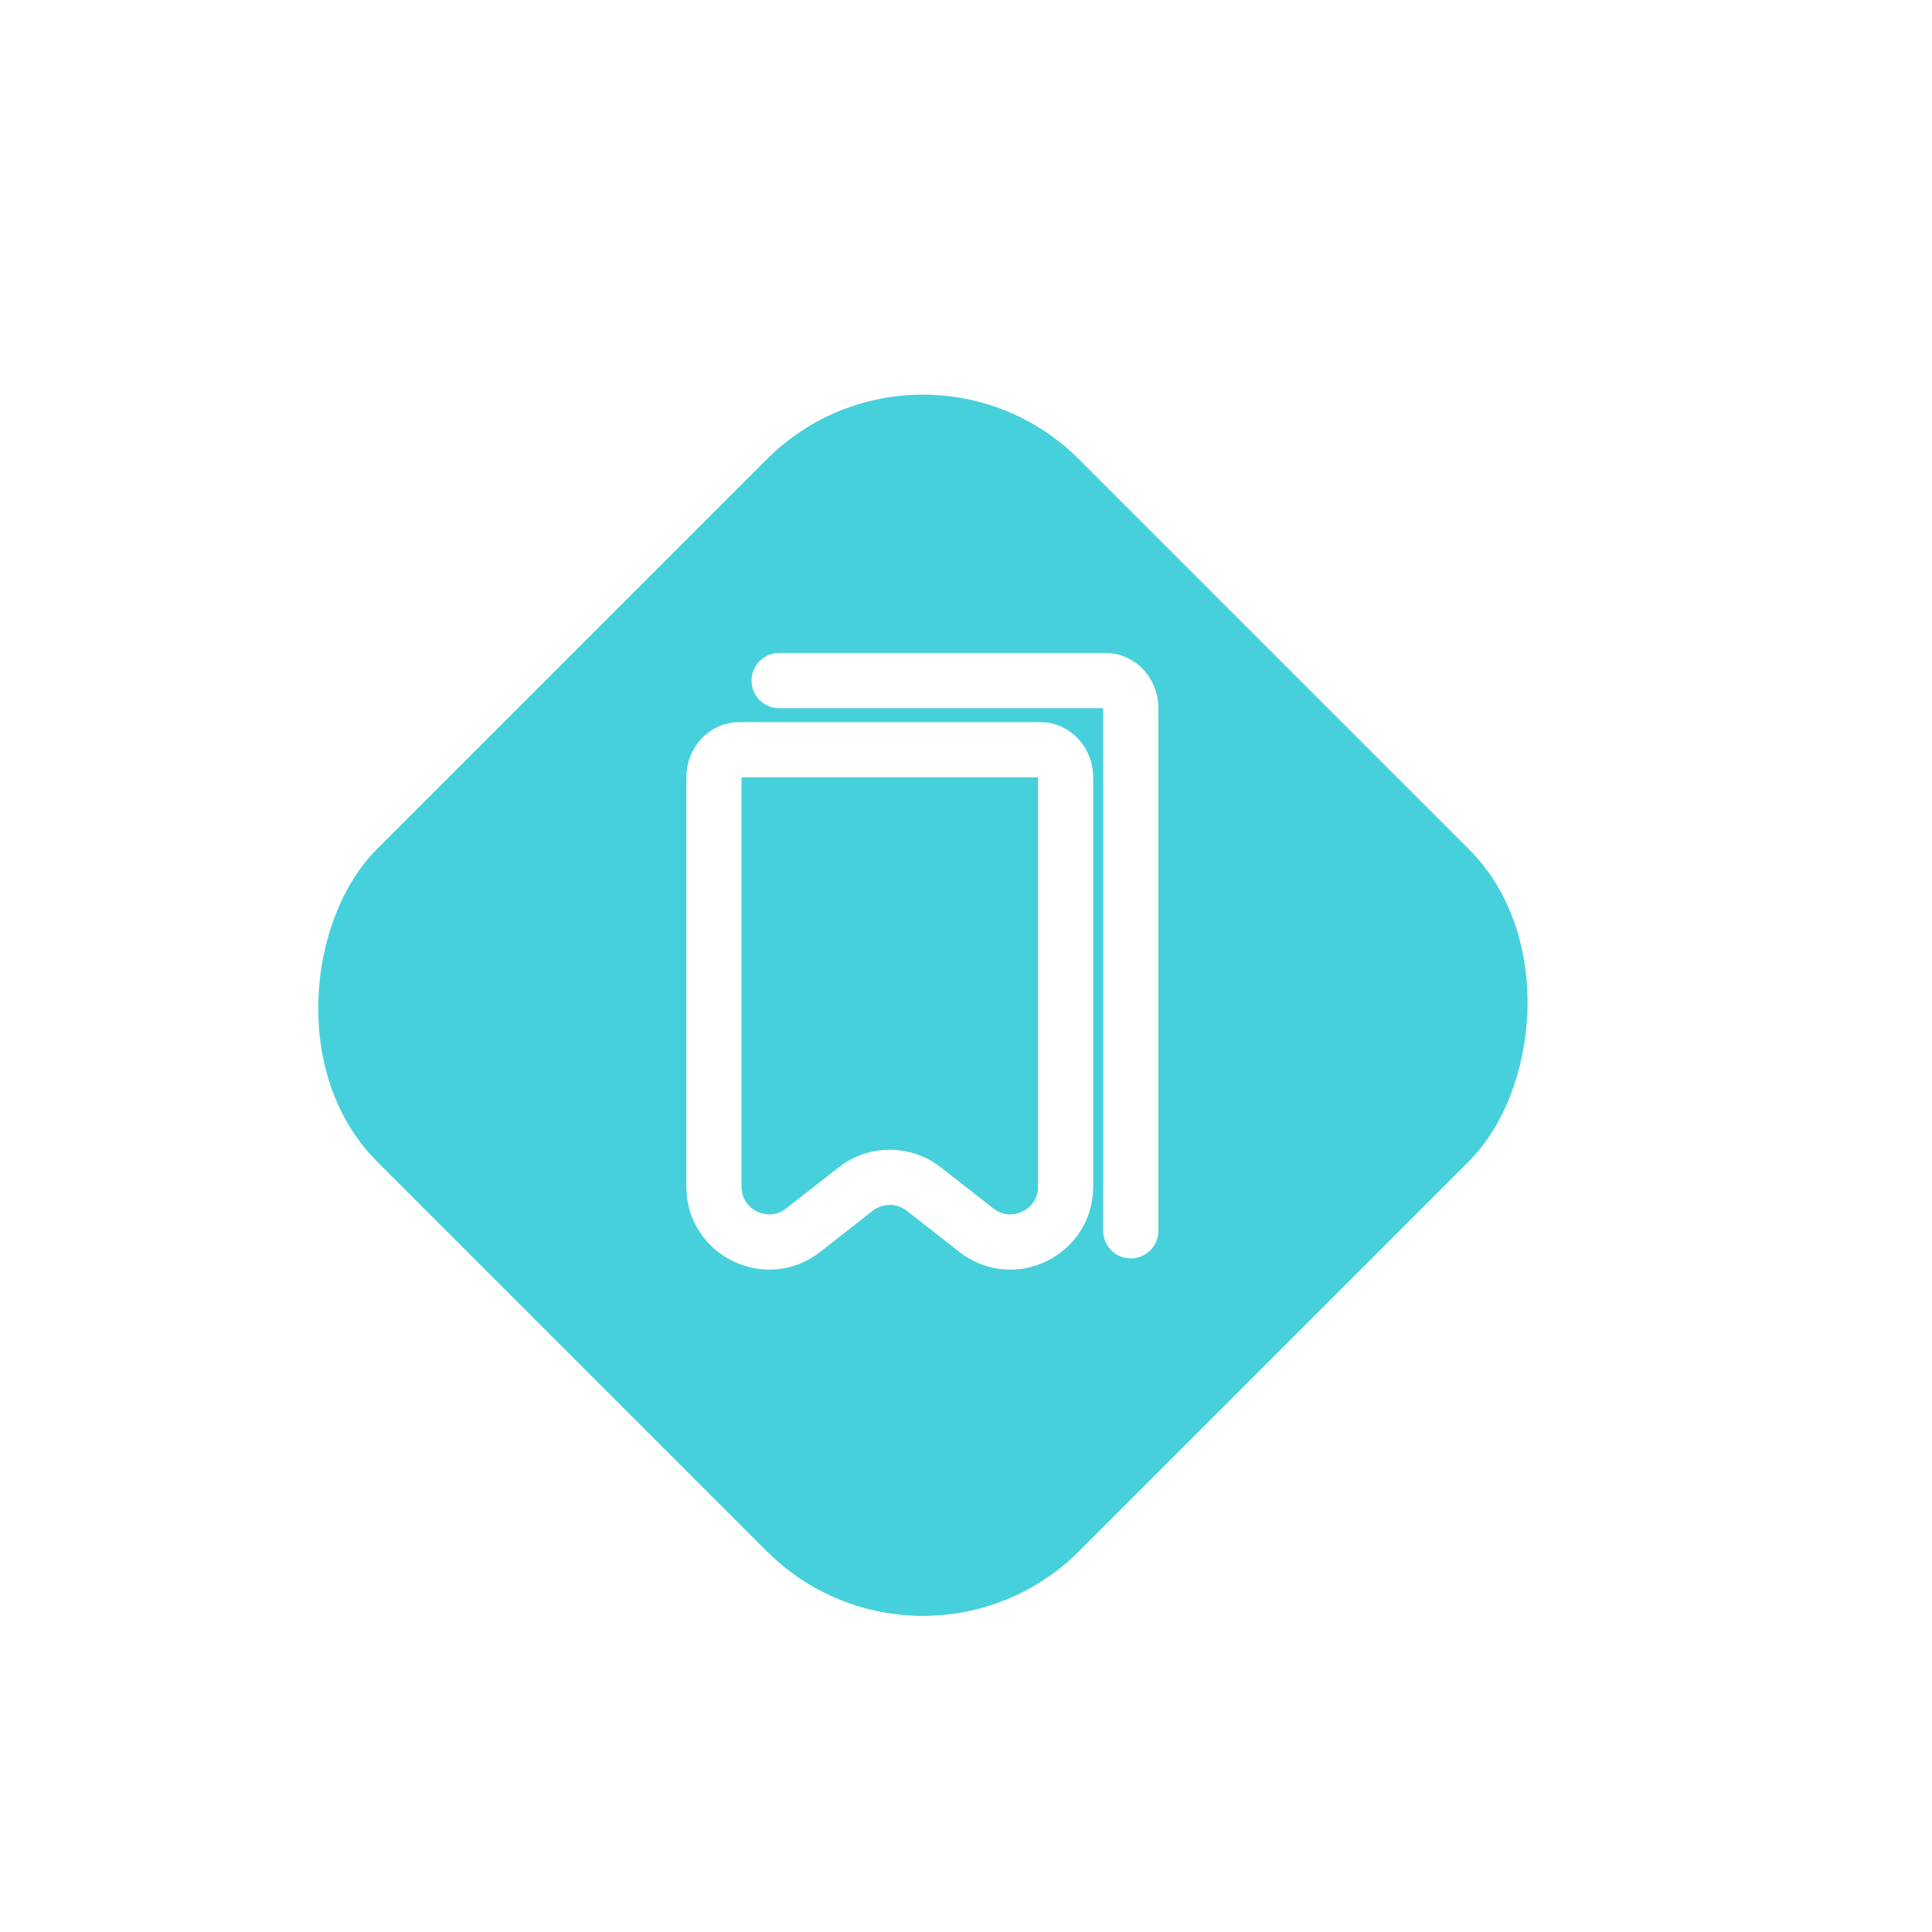 <svg width="70" height="70" viewBox="0 0 70 70" fill="none" xmlns="http://www.w3.org/2000/svg">
<g filter="url(#filter0_d)">
<rect x="29.438" y="7.985" width="35.974" height="35.974" rx="8" transform="rotate(45 29.438 7.985)" fill="#46D0DB"/>
<path d="M34.608 39.997C34.608 41.664 32.688 42.599 31.375 41.572L29.469 40.081C28.745 39.515 27.728 39.515 27.004 40.081L25.1 41.572C23.787 42.599 21.867 41.663 21.867 39.996V25.162C21.867 24.898 21.963 24.644 22.134 24.457C22.304 24.27 22.536 24.165 22.777 24.165H33.698C33.939 24.165 34.17 24.27 34.341 24.457C34.512 24.644 34.608 24.898 34.608 25.162V39.997Z" stroke="white" stroke-width="2" stroke-linecap="round" stroke-linejoin="round"/>
<path d="M24.23 21.659H36.061C36.302 21.659 36.534 21.764 36.704 21.951C36.875 22.138 36.971 22.391 36.971 22.656V41.594" stroke="white" stroke-width="2" stroke-linecap="round" stroke-linejoin="round"/>
</g>
<defs>
<filter id="filter0_d" x="0" y="2.985" width="66.875" height="66.875" filterUnits="userSpaceOnUse" color-interpolation-filters="sRGB">
<feFlood flood-opacity="0" result="BackgroundImageFix"/>
<feColorMatrix in="SourceAlpha" type="matrix" values="0 0 0 0 0 0 0 0 0 0 0 0 0 0 0 0 0 0 127 0"/>
<feOffset dx="4" dy="3"/>
<feGaussianBlur stdDeviation="4"/>
<feColorMatrix type="matrix" values="0 0 0 0 0 0 0 0 0 0 0 0 0 0 0 0 0 0 0.25 0"/>
<feBlend mode="normal" in2="BackgroundImageFix" result="effect1_dropShadow"/>
<feBlend mode="normal" in="SourceGraphic" in2="effect1_dropShadow" result="shape"/>
</filter>
</defs>
</svg>

